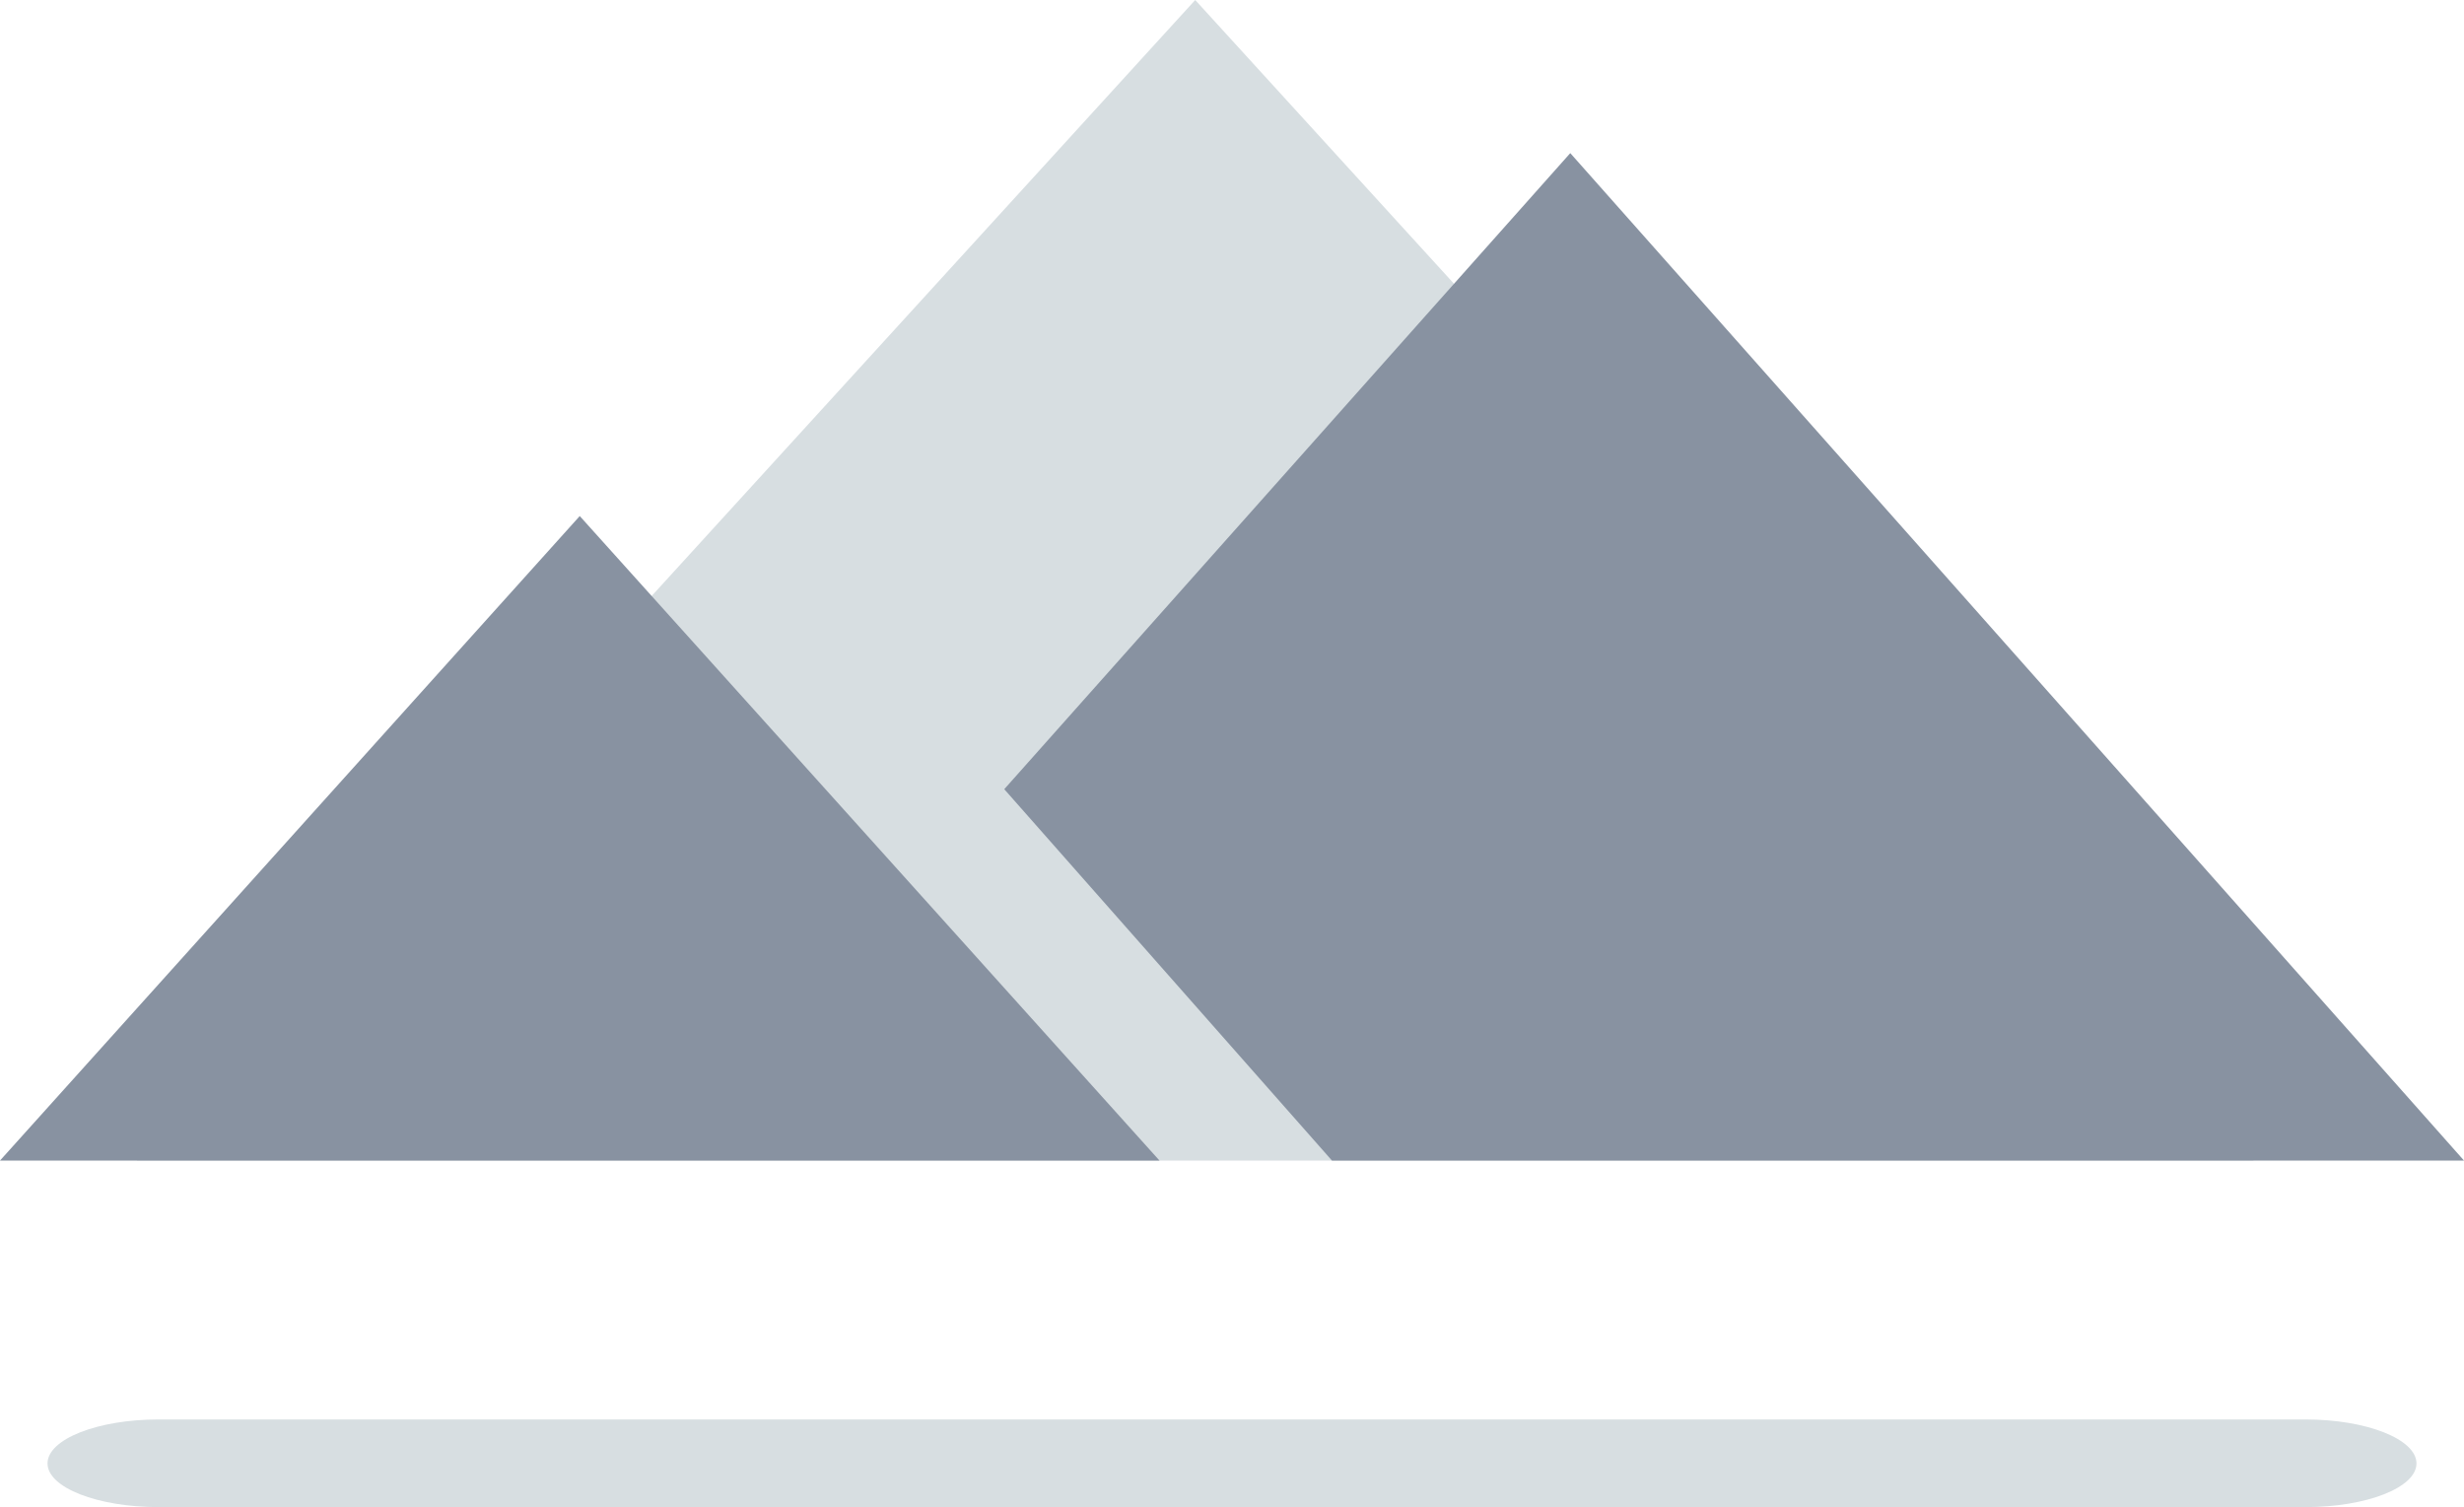 <svg xmlns="http://www.w3.org/2000/svg" viewBox="0 0 14 8.563"><path fill="#D7DEE1" d="M6.791 0l6.014 6.594H.777z"/><path fill="#8892A1" d="M3.294 2.932l3.294 3.662H0zm4.274 3.662H14L8.922.87 5.706 4.484z"/><path fill="#D7DEE1" d="M13.1 8.563H.9c-.346 0-.63-.111-.63-.248 0-.138.284-.25.63-.25h12.2c.346 0 .63.112.63.25 0 .137-.284.248-.63.248z"/></svg>